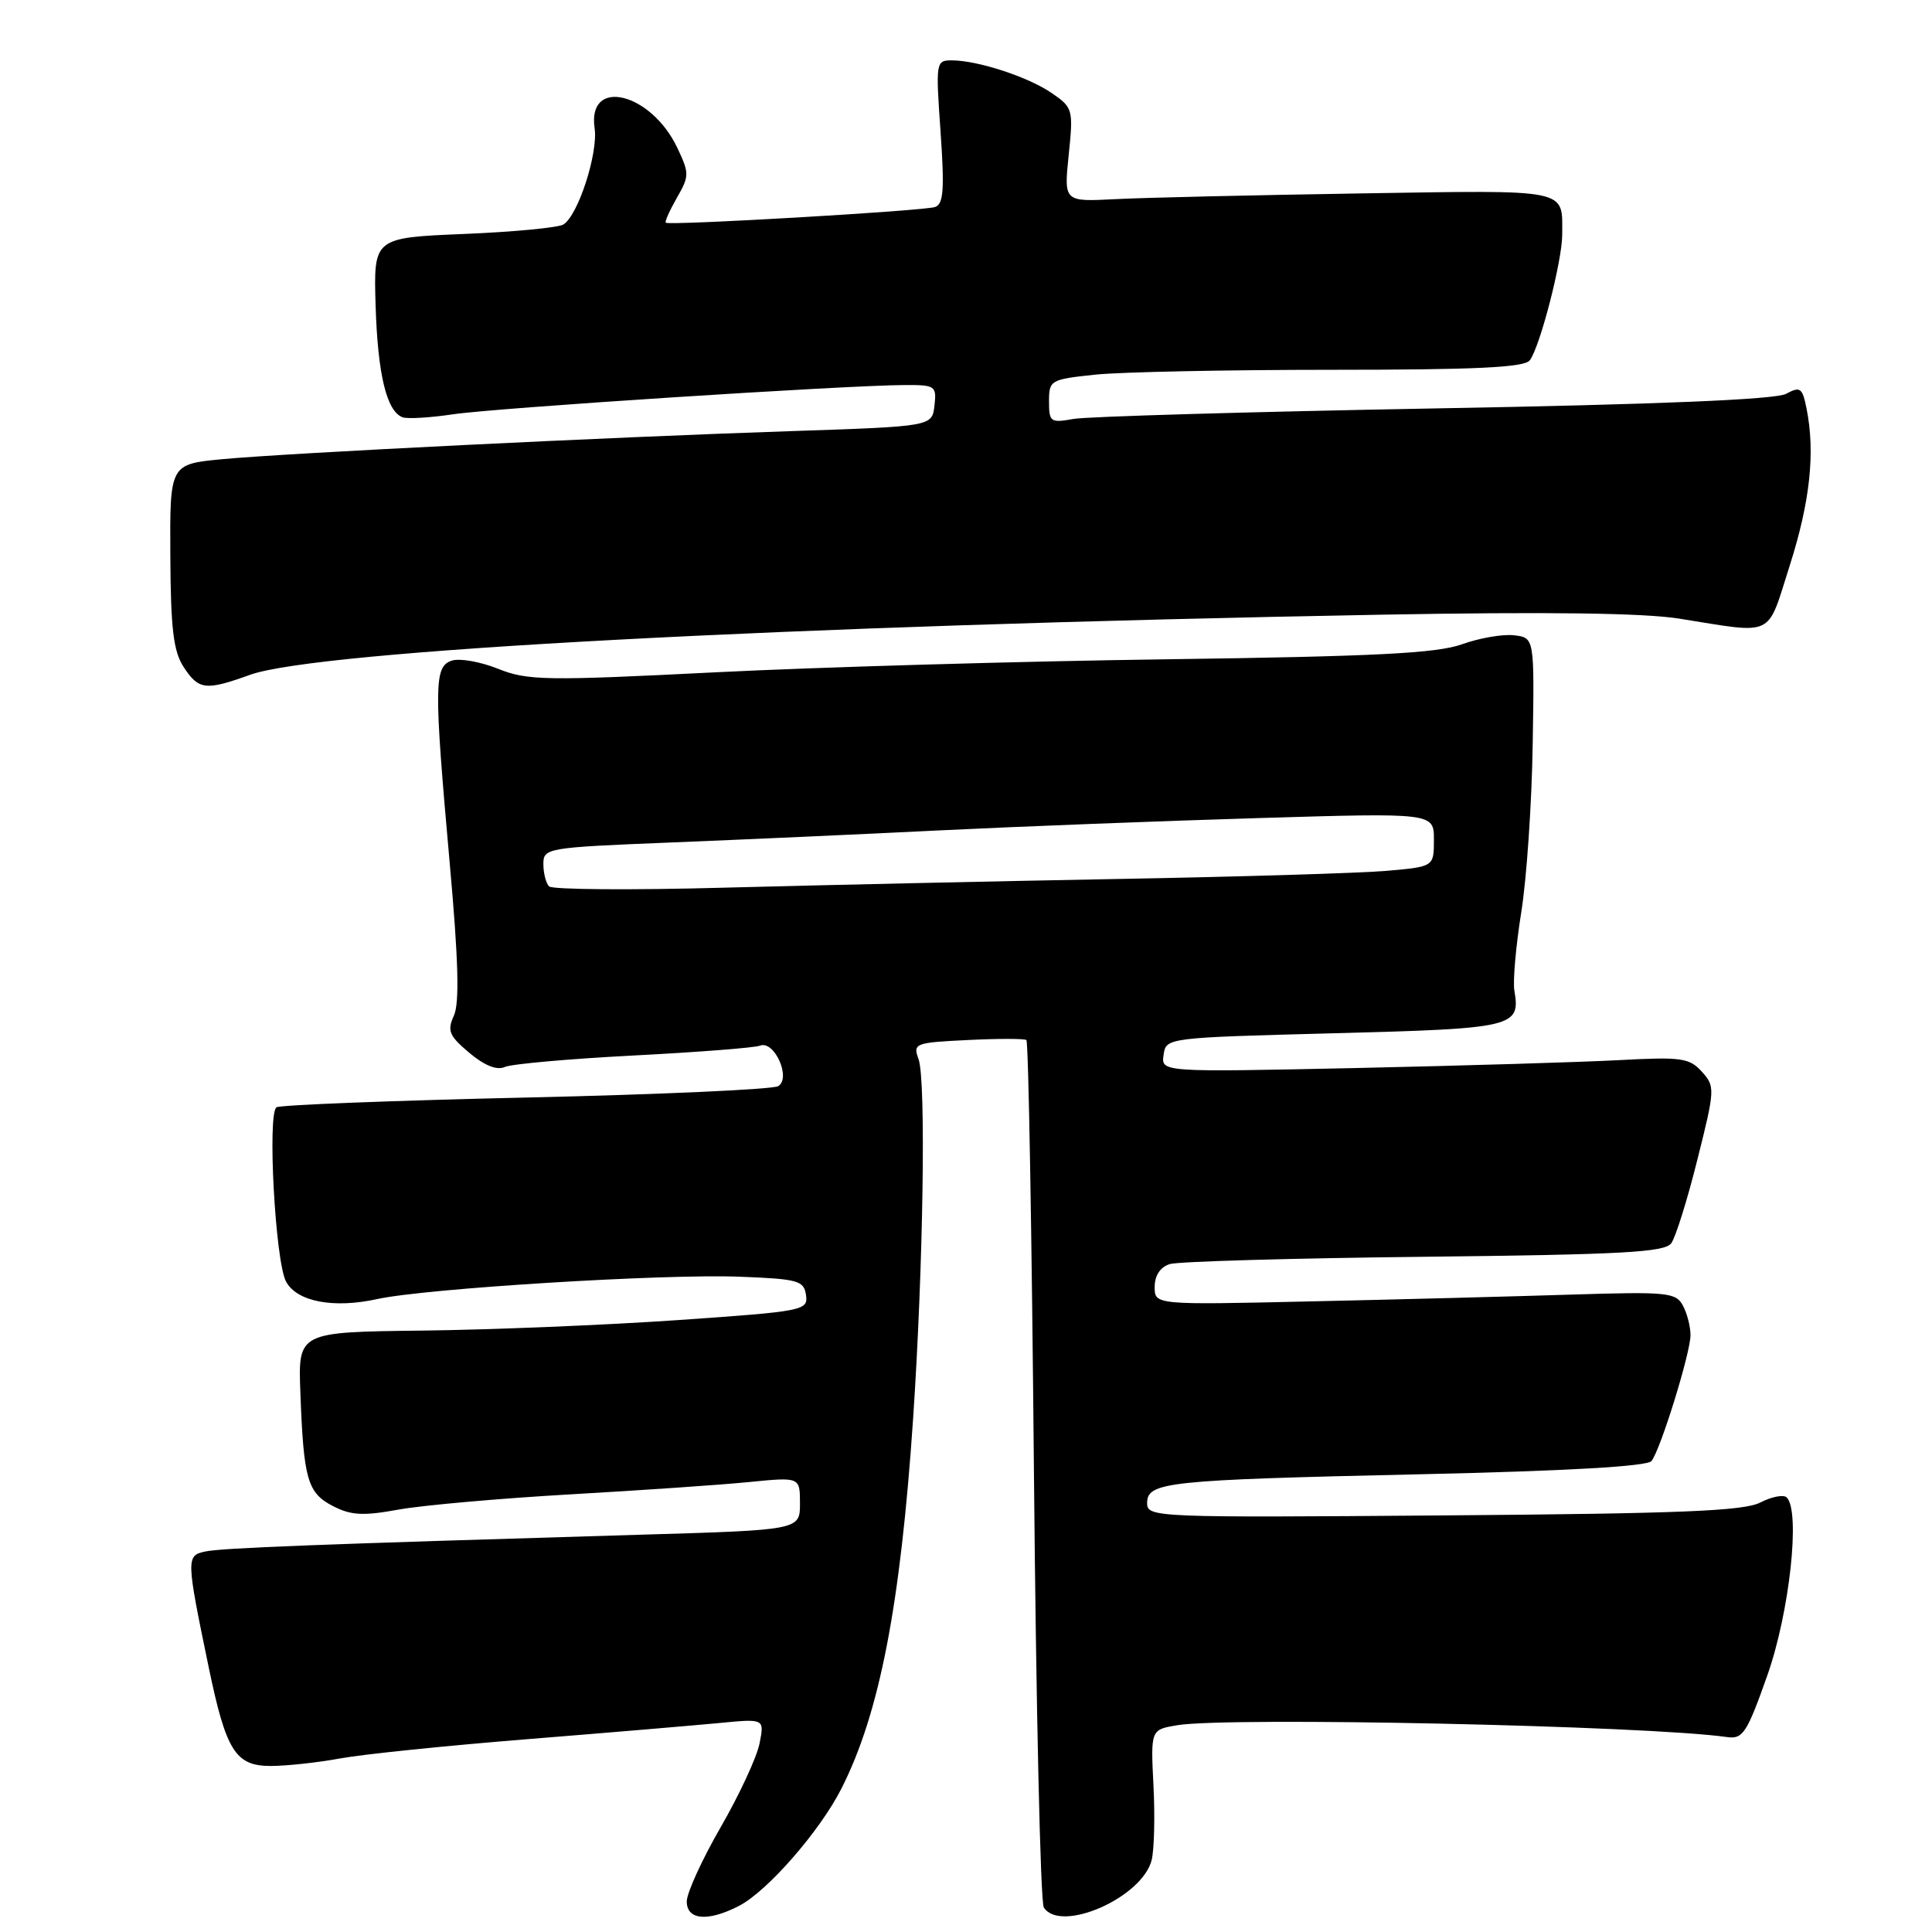 <?xml version="1.0" encoding="UTF-8" standalone="no"?>
<!DOCTYPE svg PUBLIC "-//W3C//DTD SVG 1.1//EN" "http://www.w3.org/Graphics/SVG/1.1/DTD/svg11.dtd" >
<svg xmlns="http://www.w3.org/2000/svg" xmlns:xlink="http://www.w3.org/1999/xlink" version="1.1" viewBox="0 0 256 256">
 <g >
 <path fill="currentColor"
d=" M 97.94 252.53 C 101.68 250.60 108.64 242.63 111.49 237.00 C 116.54 227.06 119.32 212.71 120.99 188.00 C 122.34 167.97 122.72 143.10 121.71 140.33 C 120.95 138.26 121.22 138.15 128.21 137.81 C 132.22 137.61 135.72 137.61 136.00 137.81 C 136.28 138.00 136.72 163.67 137.00 194.83 C 137.28 226.00 137.86 252.06 138.31 252.75 C 140.54 256.20 151.35 251.45 152.60 246.47 C 152.94 245.11 153.05 240.66 152.84 236.59 C 152.47 229.19 152.47 229.19 155.99 228.60 C 162.85 227.47 218.30 228.66 228.84 230.17 C 230.94 230.47 231.47 229.66 234.18 222.00 C 237.13 213.64 238.59 200.26 236.75 198.42 C 236.34 198.01 234.77 198.31 233.25 199.09 C 231.05 200.22 222.63 200.56 191.25 200.80 C 153.05 201.10 152.00 201.06 152.00 199.18 C 152.00 196.37 154.48 196.10 188.08 195.35 C 207.75 194.91 218.30 194.30 218.84 193.59 C 220.07 191.96 224.00 179.26 224.00 176.91 C 224.00 175.79 223.55 174.02 222.99 172.99 C 222.07 171.26 220.92 171.14 208.24 171.54 C 200.68 171.78 185.16 172.19 173.75 172.44 C 153.00 172.91 153.00 172.91 153.00 170.52 C 153.00 169.02 153.74 167.90 154.99 167.50 C 156.09 167.15 171.25 166.72 188.69 166.53 C 214.90 166.24 220.57 165.94 221.45 164.74 C 222.03 163.94 223.59 158.96 224.91 153.66 C 227.26 144.31 227.27 143.96 225.50 142.00 C 223.85 140.18 222.79 140.03 214.59 140.47 C 209.59 140.74 193.88 141.21 179.68 141.52 C 153.85 142.07 153.85 142.07 154.18 139.78 C 154.50 137.50 154.54 137.50 176.84 136.91 C 200.67 136.29 201.49 136.09 200.66 131.25 C 200.45 130.01 200.86 125.36 201.57 120.91 C 202.29 116.45 202.97 106.44 203.09 98.66 C 203.32 84.50 203.32 84.50 200.63 84.18 C 199.14 84.00 196.03 84.54 193.72 85.37 C 190.37 86.57 182.25 86.98 154.50 87.36 C 135.25 87.62 108.42 88.40 94.88 89.08 C 72.29 90.22 69.91 90.18 66.03 88.63 C 63.70 87.69 60.94 87.20 59.89 87.53 C 57.50 88.29 57.48 90.76 59.59 114.38 C 60.75 127.27 60.90 132.92 60.14 134.58 C 59.23 136.59 59.51 137.25 62.18 139.50 C 64.20 141.20 65.84 141.85 66.89 141.38 C 67.78 140.98 75.45 140.30 83.94 139.86 C 92.43 139.42 99.98 138.84 100.72 138.55 C 102.61 137.83 104.86 142.85 103.12 143.92 C 102.43 144.35 87.39 145.03 69.71 145.43 C 52.03 145.83 37.15 146.41 36.64 146.72 C 35.41 147.49 36.47 167.14 37.90 169.81 C 39.33 172.48 44.19 173.41 50.00 172.13 C 56.39 170.73 87.89 168.78 98.00 169.17 C 105.76 169.47 106.53 169.68 106.80 171.61 C 107.09 173.65 106.52 173.76 89.80 174.92 C 80.29 175.58 65.08 176.20 56.00 176.31 C 39.50 176.50 39.50 176.50 39.80 184.50 C 40.23 196.04 40.73 197.81 44.11 199.56 C 46.52 200.80 48.11 200.89 52.86 200.02 C 56.06 199.45 66.29 198.54 75.59 198.01 C 84.89 197.48 95.54 196.75 99.25 196.38 C 106.00 195.71 106.00 195.71 106.00 199.22 C 106.00 202.74 106.00 202.74 84.75 203.36 C 41.70 204.64 29.45 205.11 27.21 205.58 C 24.65 206.12 24.66 206.48 27.67 221.00 C 29.96 232.01 31.21 234.00 35.86 234.00 C 37.95 234.00 42.10 233.55 45.08 233.00 C 48.06 232.45 59.27 231.30 70.00 230.44 C 80.72 229.58 92.16 228.61 95.40 228.30 C 101.30 227.73 101.30 227.73 100.64 231.03 C 100.28 232.85 97.96 237.84 95.49 242.12 C 93.02 246.40 91.00 250.83 91.00 251.95 C 91.00 254.43 93.81 254.67 97.94 252.53 Z  M 33.12 89.42 C 42.11 86.19 104.09 82.89 183.00 81.45 C 204.86 81.05 217.79 81.22 222.50 81.97 C 235.31 84.01 234.06 84.60 237.13 75.00 C 239.84 66.51 240.55 59.99 239.38 54.15 C 238.82 51.36 238.55 51.17 236.65 52.19 C 235.24 52.94 219.73 53.59 190.02 54.12 C 165.53 54.57 144.04 55.19 142.25 55.51 C 139.20 56.06 139.00 55.92 139.00 53.19 C 139.00 50.37 139.18 50.27 145.15 49.64 C 148.53 49.29 162.65 49.00 176.52 49.00 C 195.54 49.00 201.99 48.69 202.70 47.75 C 204.06 45.96 207.00 34.56 207.00 31.10 C 207.00 24.93 208.27 25.19 180.19 25.63 C 166.06 25.86 151.46 26.19 147.74 26.39 C 140.97 26.74 140.97 26.74 141.61 20.52 C 142.23 14.50 142.16 14.25 139.37 12.34 C 136.25 10.19 129.55 8.00 126.11 8.00 C 124.01 8.00 123.98 8.23 124.63 17.48 C 125.16 25.13 125.02 27.04 123.90 27.43 C 122.40 27.95 88.69 29.91 88.22 29.51 C 88.06 29.38 88.73 27.90 89.69 26.21 C 91.35 23.32 91.35 22.97 89.74 19.57 C 86.22 12.20 77.79 10.21 78.79 16.99 C 79.27 20.28 76.63 28.47 74.67 29.74 C 74.03 30.16 68.10 30.73 61.50 31.00 C 49.50 31.50 49.50 31.50 49.77 40.50 C 50.05 49.61 51.23 54.50 53.34 55.29 C 53.98 55.53 56.98 55.35 60.00 54.90 C 65.57 54.06 111.88 51.06 119.82 51.02 C 123.94 51.00 124.12 51.12 123.82 53.75 C 123.50 56.50 123.50 56.50 105.00 57.12 C 80.52 57.93 38.27 60.02 29.50 60.84 C 22.50 61.50 22.50 61.50 22.57 73.64 C 22.62 83.33 22.98 86.32 24.34 88.39 C 26.33 91.43 27.25 91.54 33.12 89.42 Z  M 72.75 117.45 C 72.34 117.02 72.00 115.69 72.00 114.49 C 72.00 112.37 72.42 112.30 88.75 111.64 C 97.96 111.27 114.05 110.55 124.50 110.03 C 134.95 109.52 153.96 108.78 166.75 108.40 C 190.00 107.70 190.00 107.70 190.00 111.27 C 190.00 114.84 190.00 114.84 183.75 115.39 C 180.31 115.69 164.22 116.18 148.00 116.47 C 131.78 116.77 108.38 117.29 96.00 117.62 C 83.62 117.96 73.16 117.88 72.75 117.45 Z "/>
</g>
</svg>